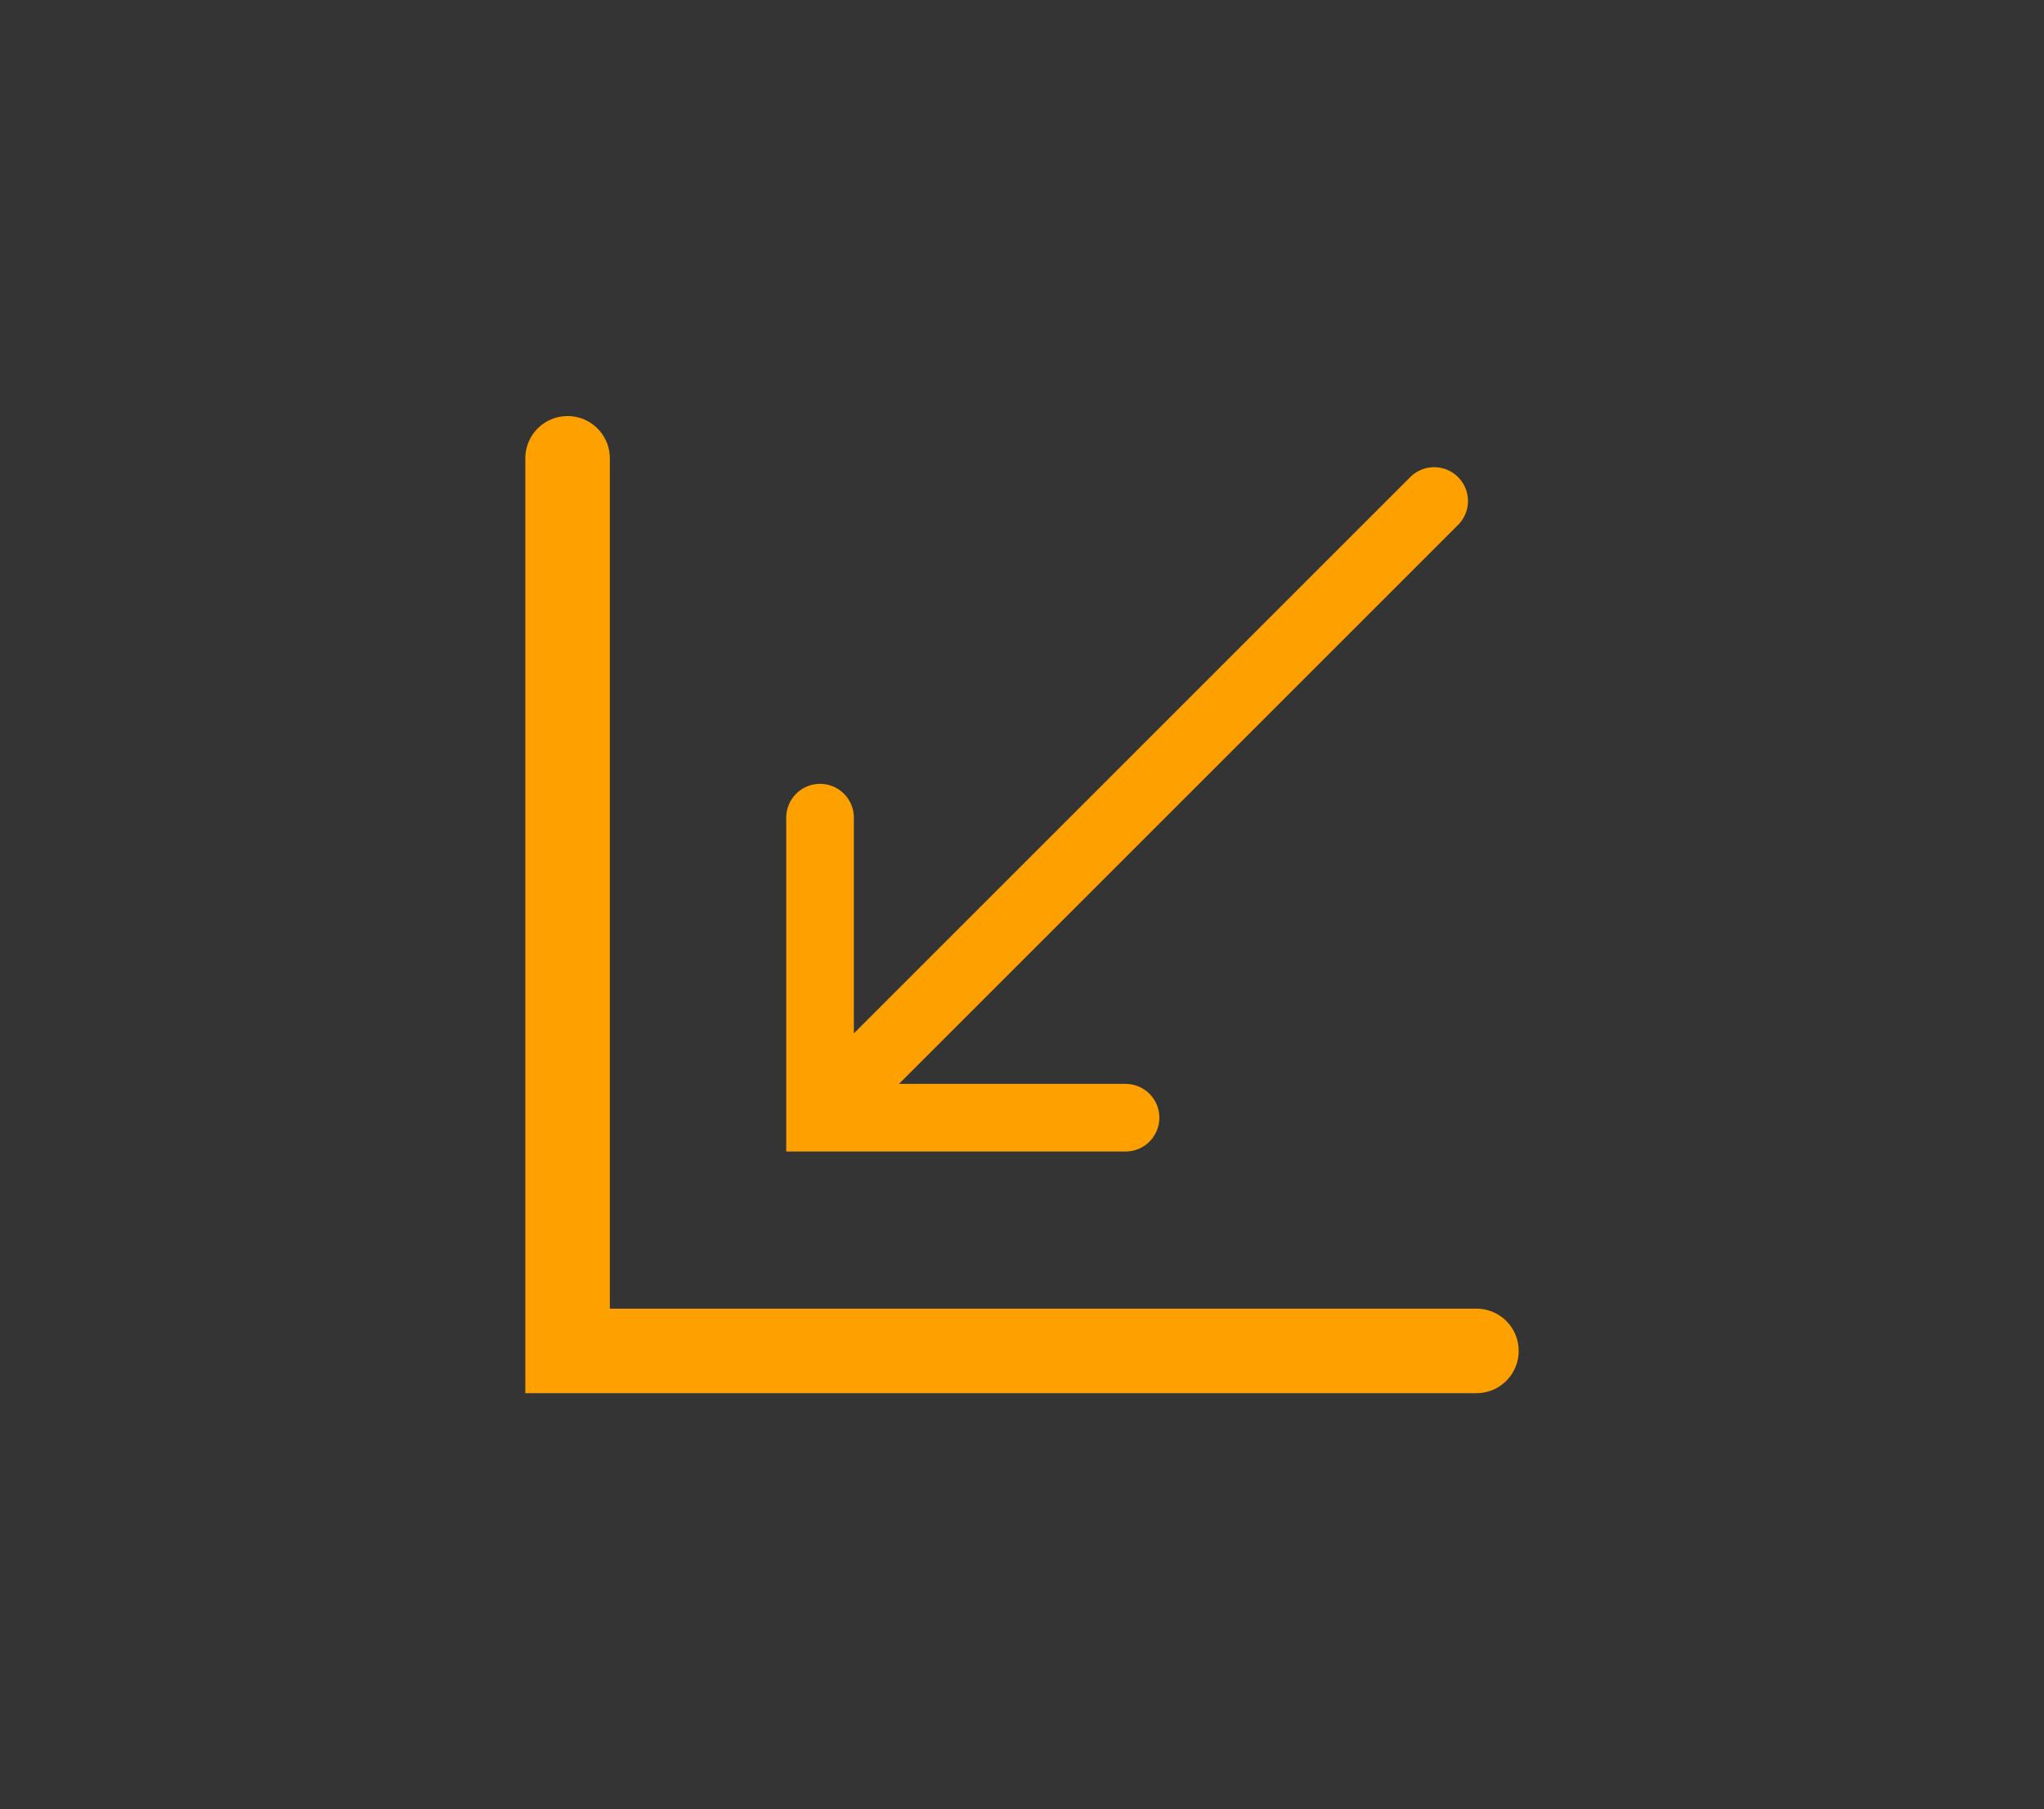 <svg version="1.1" xmlns="http://www.w3.org/2000/svg" xmlns:xlink="http://www.w3.org/1999/xlink" width="30.222" height="26.756" viewBox="0,0,30.222,26.756"><rect x="0" y="0" width="30.222" height="26.756" fill="#333333" stroke="none"/><g transform="translate(-224.889,-166.622)"><g data-paper-data="{&quot;isPaintingLayer&quot;:true}" fill-rule="nonzero" stroke-linejoin="miter" stroke-miterlimit="10" stroke-dasharray="" stroke-dashoffset="0" style="mix-blend-mode: normal"><path d="M246.719,186.6h-13.438v-13.2" data-paper-data="{&quot;index&quot;:null}" fill="none" stroke="#ffa000" stroke-width="1.25" stroke-linecap="round"/><g fill="none" stroke="#ffa000" stroke-width="1" stroke-linecap="round"><path d="M246.094,174.031l-8.938,8.938"/><path d="M241.531,183.151h-4.517v-4.437" data-paper-data="{&quot;index&quot;:null}"/></g><path d="M224.889,193.378v-26.756h30.222v26.756z" fill-opacity="0.004" fill="#ffffff" stroke="none" stroke-width="0" stroke-linecap="butt"/></g></g></svg>